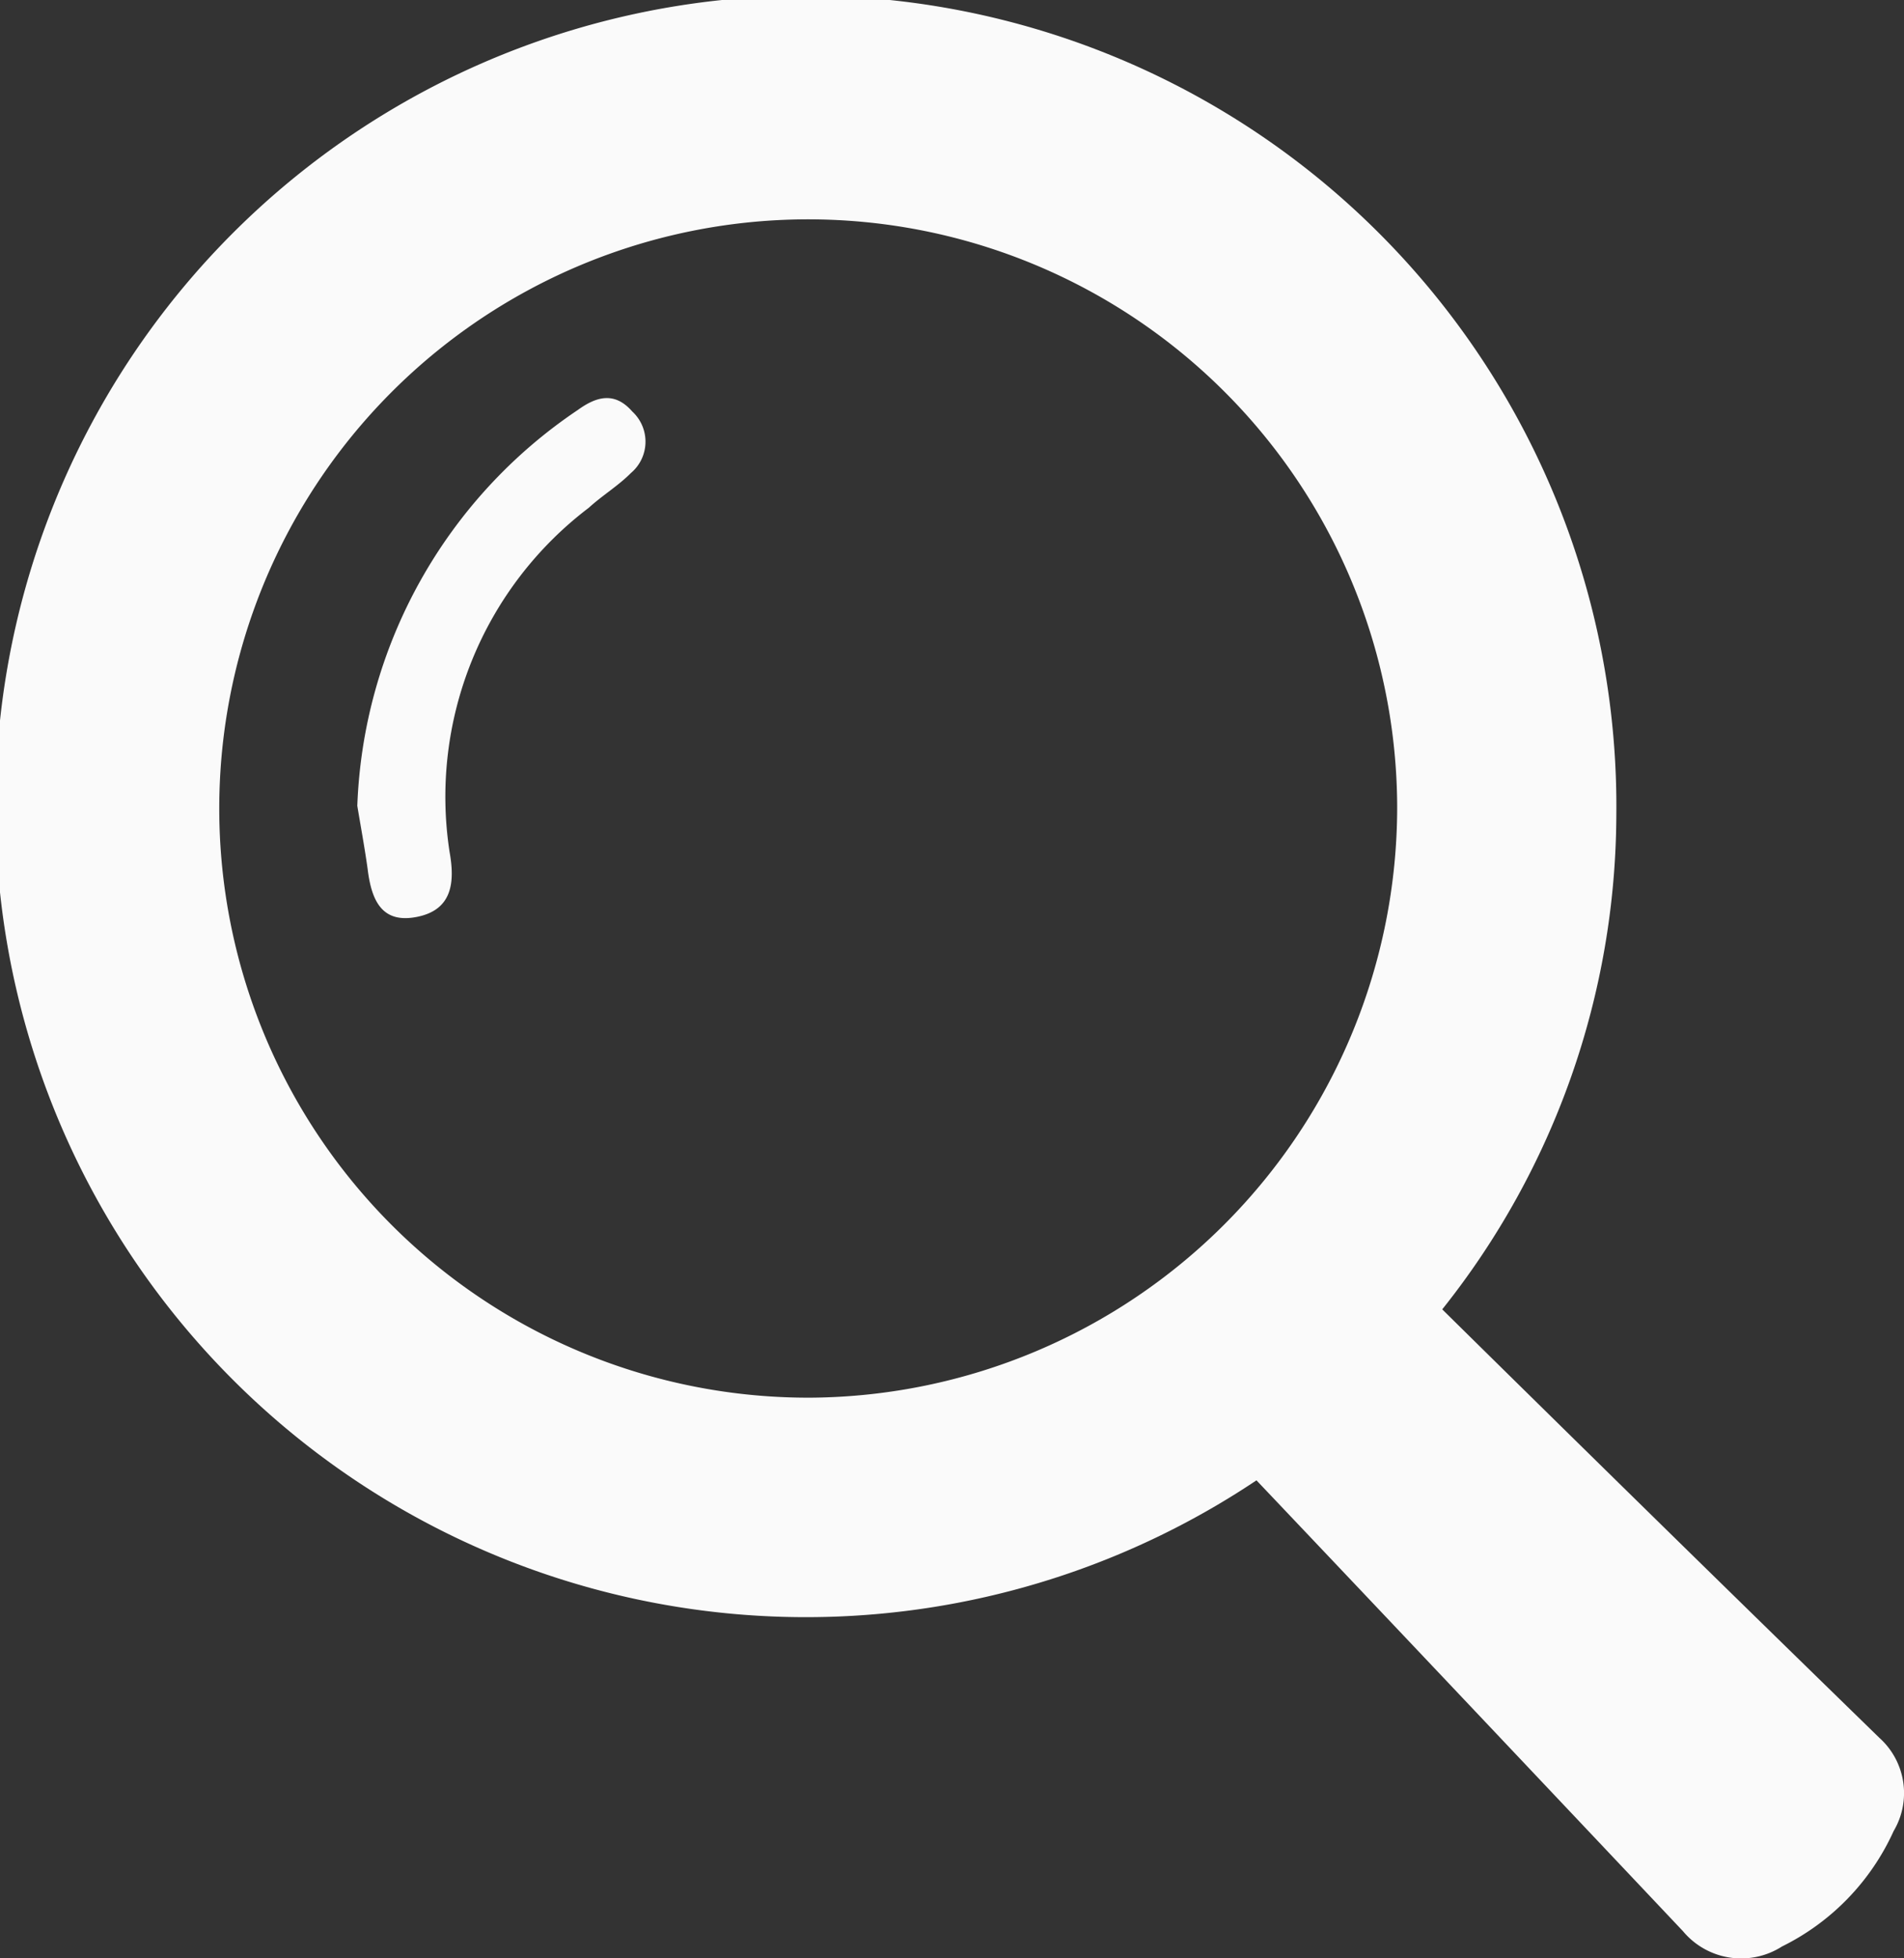 <svg xmlns="http://www.w3.org/2000/svg" id="prefix__Group_18" width="18.592" height="19.116" data-name="Group 18" viewBox="0 0 18.592 19.116">
    <rect x="0" y="0" width="18.592" height="19.116" fill="#333333" stroke="none"/>
    <defs>
        <style>
            .prefix__cls-1{fill:#fafafa}
        </style>
    </defs>
    <path id="prefix__Path_38" d="M843.134 84.213q-2.14-2.084-4.268-4.182a7.777 7.777 0 0 0 1.7-4.822 7.914 7.914 0 1 0-3.514 6.491c1.4 1.475 2.781 2.936 4.164 4.4a.74.74 0 0 0 .968.15 2.326 2.326 0 0 0 1.09-1.127.725.725 0 0 0-.14-.91zm-10.428-3.32a5.751 5.751 0 1 1 5.72-5.761 5.768 5.768 0 0 1-5.72 5.761z" class="prefix__cls-1" data-name="Path 38" transform="translate(-824.783 -67.25)"/>
    <path id="prefix__Path_39" d="M829.846 70.607a4.868 4.868 0 0 0-2.153 3.864c.028.171.069.39.1.61.036.3.131.549.492.472.339-.072.361-.342.309-.632a3.541 3.541 0 0 1 1.36-3.36c.131-.12.286-.213.411-.339a.4.4 0 0 0 .013-.6c-.172-.197-.35-.147-.532-.015z" class="prefix__cls-1" data-name="Path 39" transform="translate(-824.204 -66.605)"/>
</svg>
